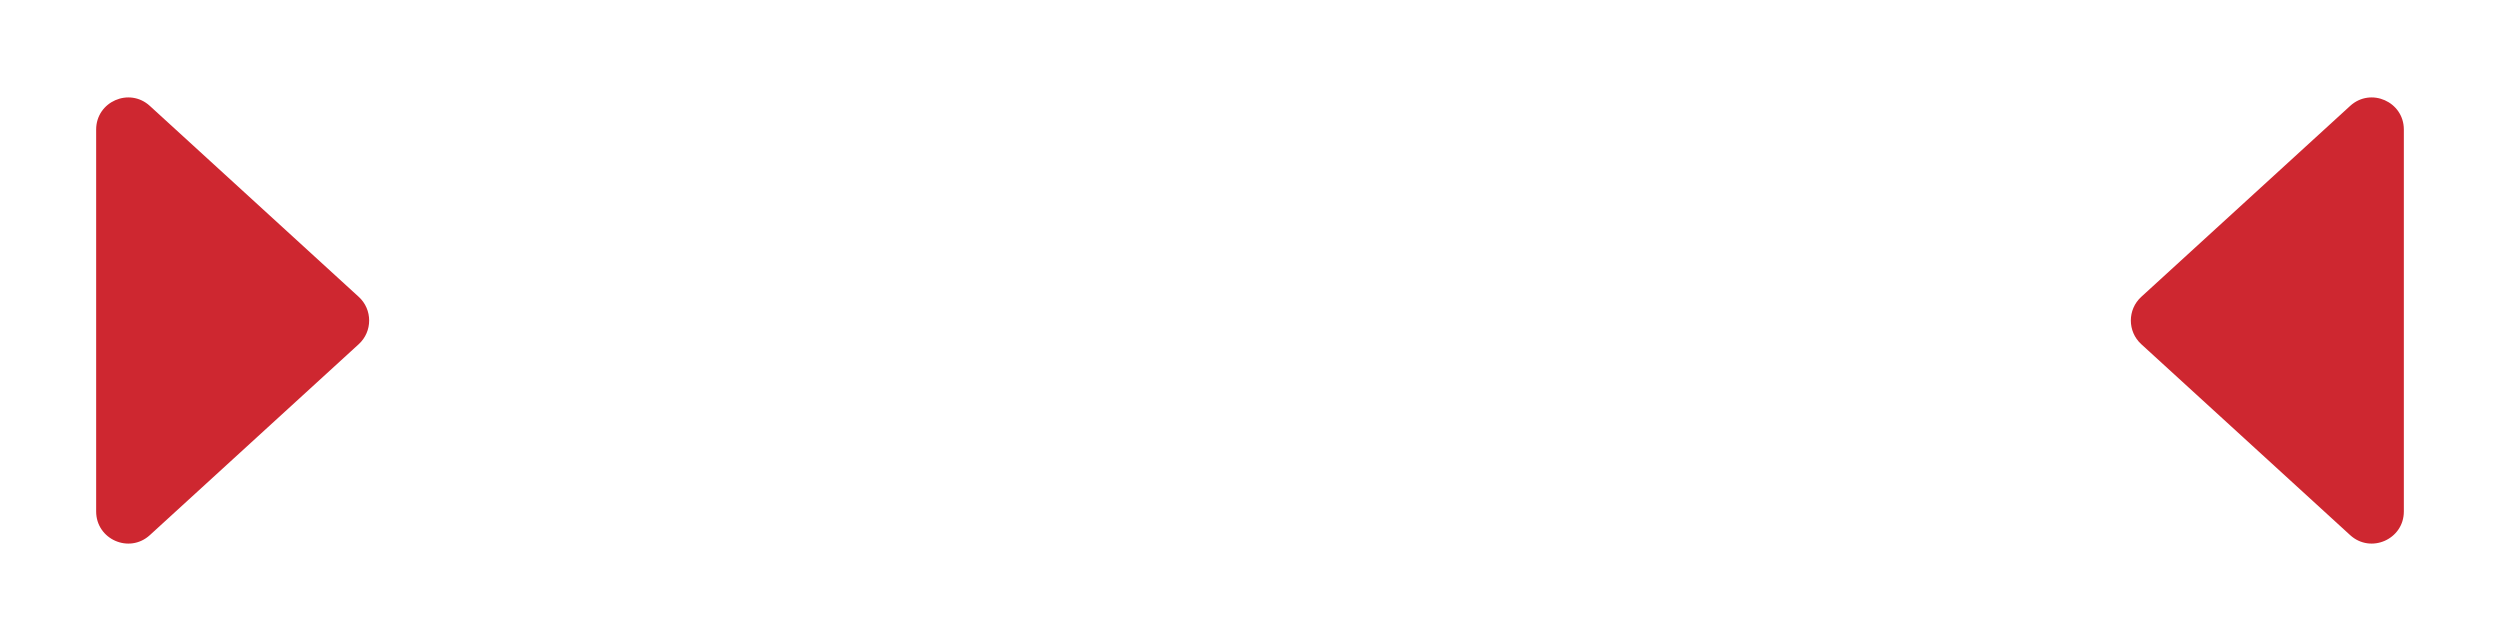 <svg width="78" height="20" viewBox="0 0 78 20" fill="none" xmlns="http://www.w3.org/2000/svg">
<path d="M11.193 9.262C11.626 9.658 11.626 10.342 11.193 10.738L4.675 16.696C4.033 17.283 3 16.828 3 15.958L3 4.042C3 3.172 4.033 2.717 4.675 3.304L11.193 9.262Z" fill="#CE2730"/>
<path d="M66.807 10.738C66.374 10.342 66.374 9.658 66.807 9.262L73.325 3.304C73.967 2.717 75 3.172 75 4.042V15.958C75 16.828 73.967 17.283 73.325 16.696L66.807 10.738Z" fill="#CE2730"/>
</svg>
